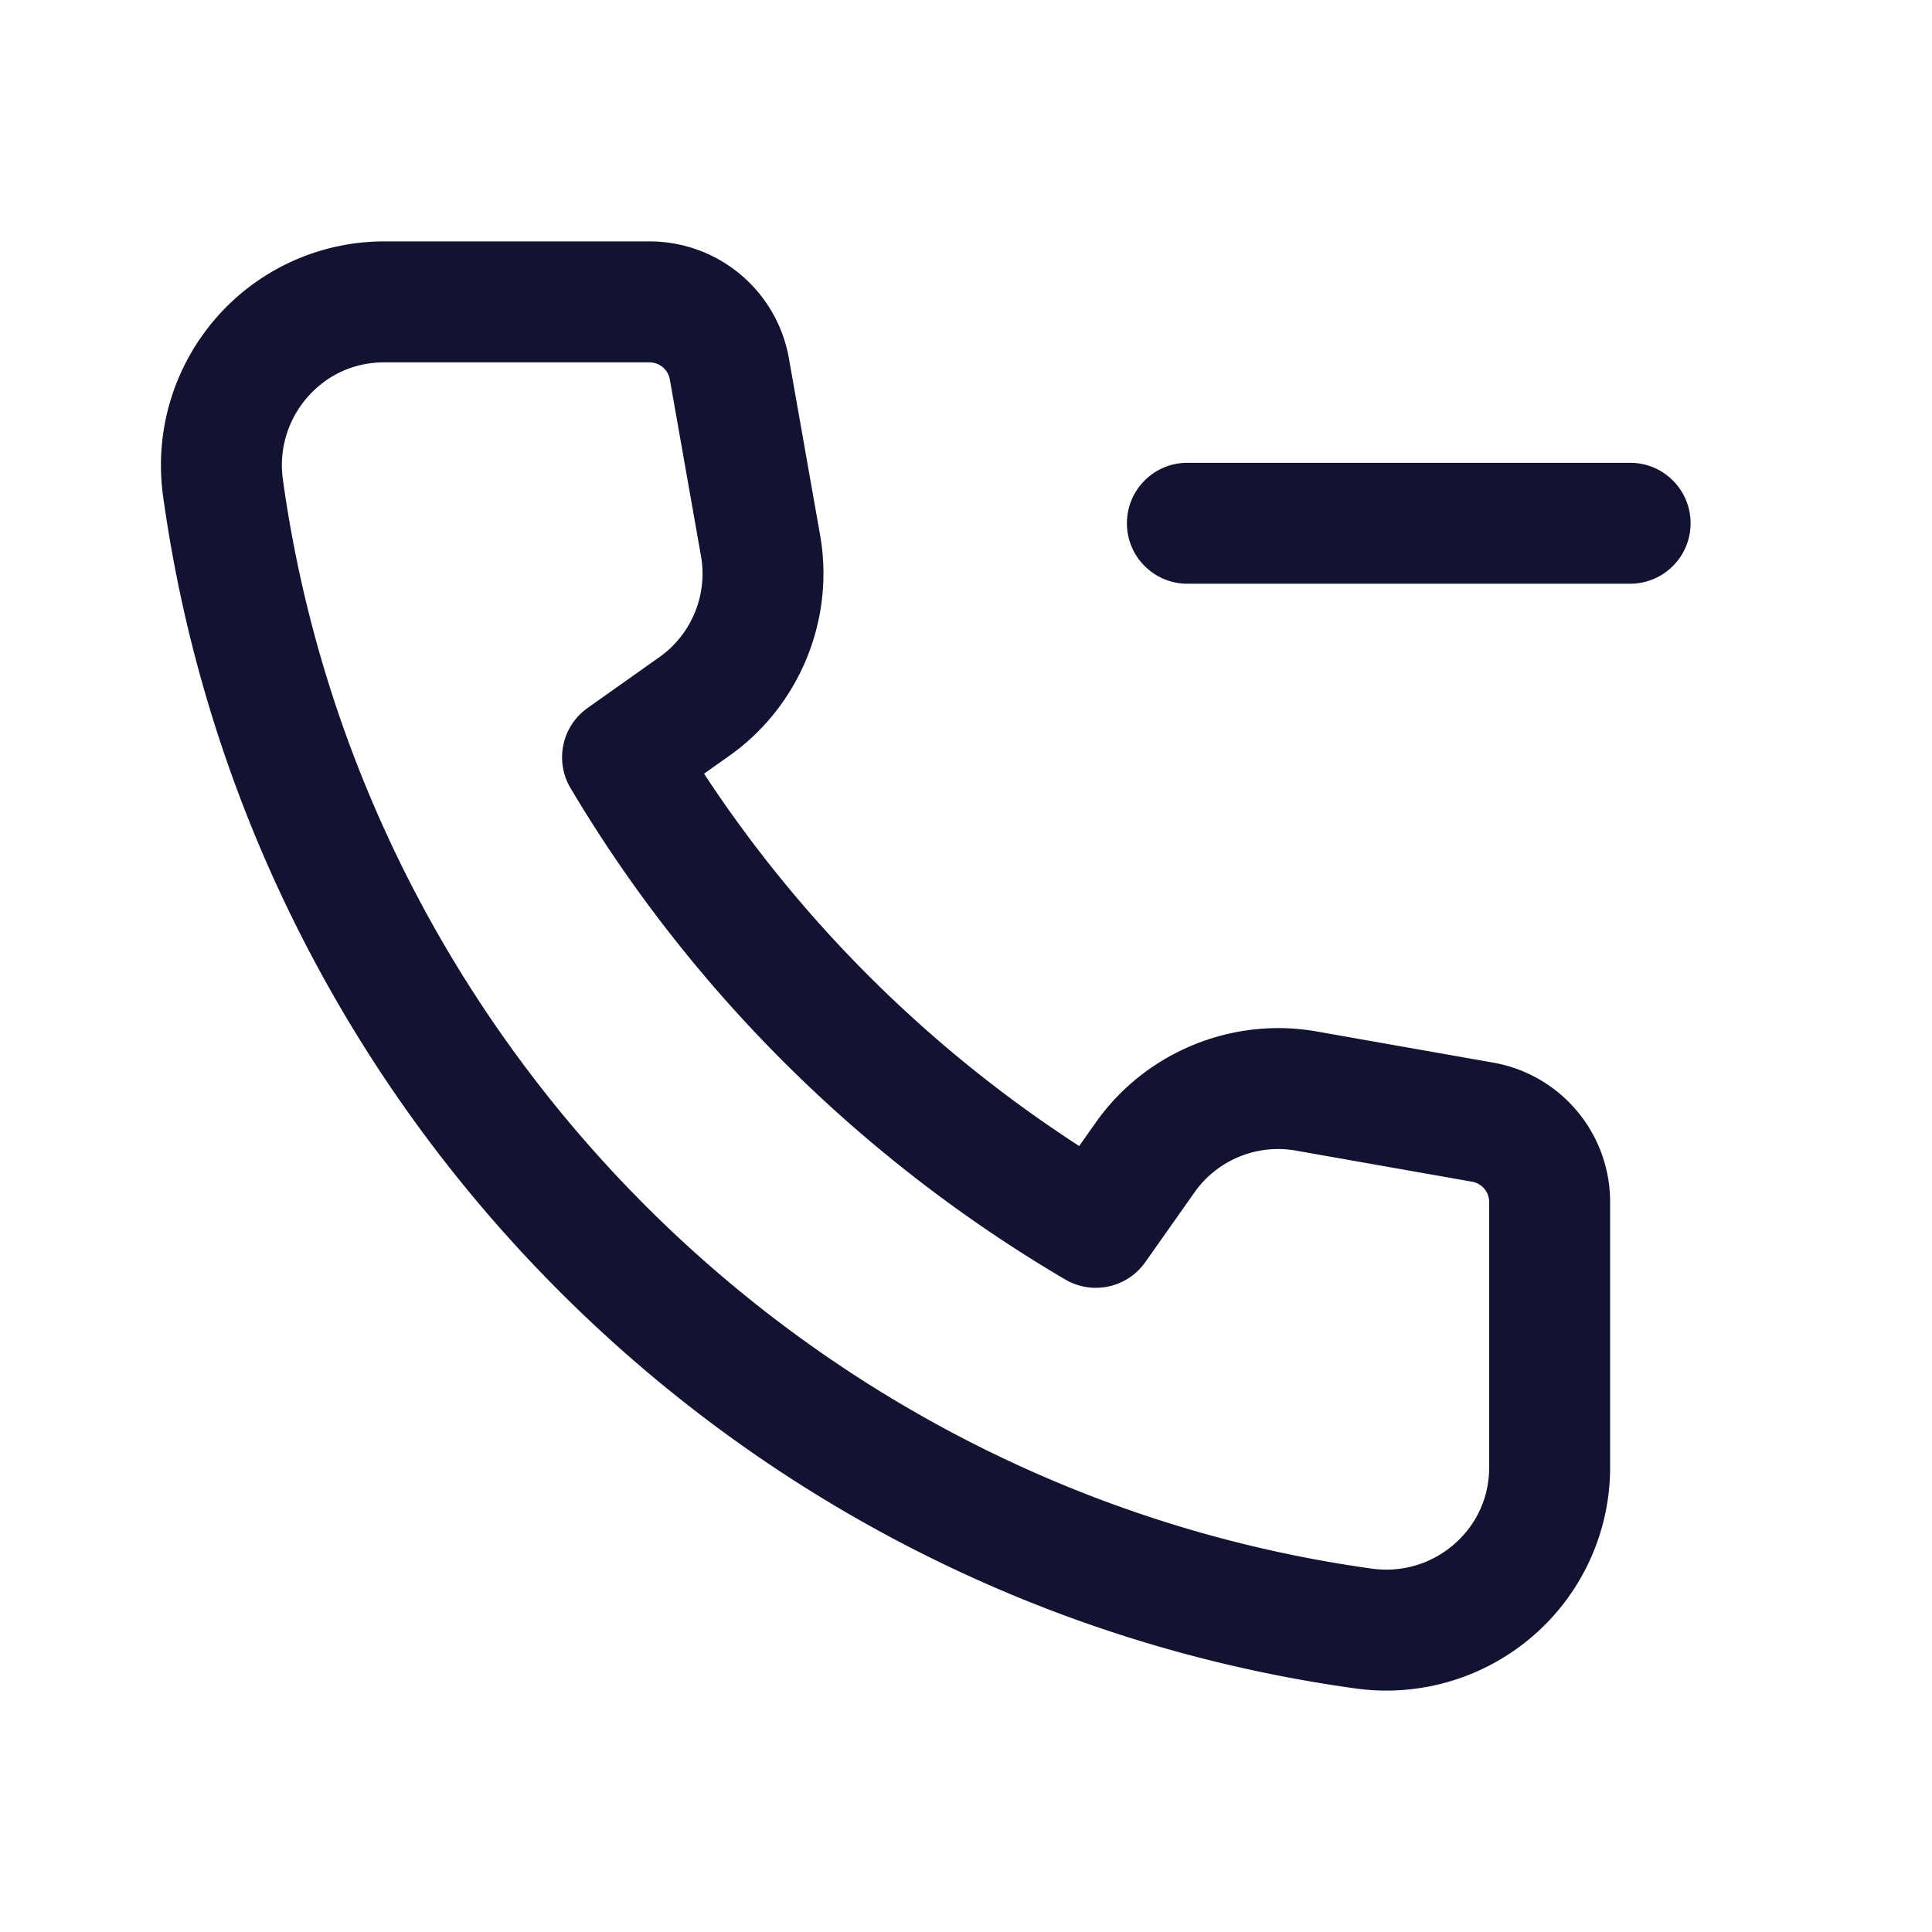 <svg xmlns="http://www.w3.org/2000/svg" width="500" height="500" style="width:100%;height:100%;transform:translate3d(0,0,0);content-visibility:visible" viewBox="0 0 500 500"><defs><clipPath id="a"><path d="M0 0h500v500H0z"/></clipPath><clipPath id="d"><path d="M0 0h500v500H0z"/></clipPath><clipPath id="c"><path d="M0 0h500v500H0z"/></clipPath><clipPath id="b"><path d="M0 0h500v500H0z"/></clipPath></defs><g clip-path="url(#a)"><g clip-path="url(#b)" opacity="0" style="display:block"><path fill="none" class="primary design" style="display:none"/><g fill="none" class="primary design" style="display:none"><path/><path/></g><path fill="#121330" d="M129.608 187.523c-2.659 0-5.33-.183-7.999-.554A359.429 359.429 0 0 1 9.065 151.854c-34.521-17.4-65.93-40.131-93.36-67.56-27.429-27.429-50.159-58.839-67.559-93.36a359.403 359.403 0 0 1-35.115-112.544 58.002 58.002 0 0 1 13.705-46.089 57.677 57.677 0 0 1 43.508-19.824h68.655a36.61 36.61 0 0 1 36.102 30.288l8.069 45.724c3.855 21.85-5.352 44.256-23.458 57.081l-6.574 4.657c25.147 38.34 58.333 71.28 97.083 96.363l4.299-6.096c12.817-18.173 35.258-27.418 57.149-23.554l45.665 8.059A36.606 36.606 0 0 1 187.523 61.1v68.655a57.678 57.678 0 0 1-19.825 43.509 58.004 58.004 0 0 1-38.09 14.259zm-259.364-343.746c-7.737 0-14.805 3.223-19.902 9.077a26.722 26.722 0 0 0-6.309 21.229C-135.72 19.805-19.806 135.719 125.917 155.967a26.712 26.712 0 0 0 21.228-6.309c5.854-5.096 9.077-12.165 9.077-19.903V61.1a5.351 5.351 0 0 0-4.428-5.277l-45.665-8.059C96.117 46 85.858 50.224 79.998 58.533l-12.78 18.121c-4.69 6.651-13.696 8.597-20.717 4.473C-6.232 50.146-50.497 6.181-81.509-46.017c-4.167-7.013-2.248-16.049 4.408-20.764l18.621-13.19c8.279-5.864 12.49-16.109 10.726-26.1l-8.069-45.724a5.353 5.353 0 0 0-5.278-4.428h-68.655z" class="primary design" opacity="1" style="display:block" transform="translate(229.173 250)"/><path fill="#121330" d="M57.292 15.65H-57.292c-8.644 0-15.65-7.007-15.65-15.65s7.006-15.65 15.65-15.65H57.292c8.644 0 15.65 7.007 15.65 15.65s-7.006 15.65-15.65 15.65z" class="primary design" opacity="1" style="display:block" transform="translate(364.583 135.419)"/><path class="primary design" style="display:none"/><g class="primary design" style="display:none"><path/><path/></g></g><g clip-path="url(#c)" style="display:block"><path fill="none" class="primary design" style="display:none"/><path fill="none" class="primary design" style="display:none"/><path class="primary design" style="display:none"/><path class="primary design" style="display:none"/><path fill="#121330" d="M129.608 187.523c-2.659 0-5.33-.183-7.999-.554A359.429 359.429 0 0 1 9.065 151.854c-34.521-17.4-65.93-40.131-93.36-67.56-27.429-27.429-50.159-58.839-67.559-93.36a359.403 359.403 0 0 1-35.115-112.544 58.002 58.002 0 0 1 13.705-46.089 57.677 57.677 0 0 1 43.508-19.824h68.655a36.61 36.61 0 0 1 36.102 30.288l8.069 45.724c3.855 21.85-5.352 44.256-23.458 57.081l-6.574 4.657c25.147 38.34 58.333 71.28 97.083 96.363l4.299-6.096c12.817-18.173 35.258-27.418 57.149-23.554l45.665 8.059A36.606 36.606 0 0 1 187.523 61.1v68.655a57.678 57.678 0 0 1-19.825 43.509 58.004 58.004 0 0 1-38.09 14.259zm-259.364-343.746c-7.737 0-14.805 3.223-19.902 9.077a26.722 26.722 0 0 0-6.309 21.229C-135.72 19.805-19.806 135.719 125.917 155.967a26.712 26.712 0 0 0 21.228-6.309c5.854-5.096 9.077-12.165 9.077-19.903V61.1a5.351 5.351 0 0 0-4.428-5.277l-45.665-8.059C96.117 46 85.858 50.224 79.998 58.533l-12.78 18.121c-4.69 6.651-13.696 8.597-20.717 4.473C-6.232 50.146-50.497 6.181-81.509-46.017c-4.167-7.013-2.248-16.049 4.408-20.764l18.621-13.19c8.279-5.864 12.49-16.109 10.726-26.1l-8.069-45.724a5.353 5.353 0 0 0-5.278-4.428h-68.655z" class="primary design" style="display:block" transform="translate(229.173 250)"/><path fill="#121330" d="M57.292 15.65H-57.292c-8.644 0-15.65-7.007-15.65-15.65s7.006-15.65 15.65-15.65H57.292c8.644 0 15.65 7.007 15.65 15.65s-7.006 15.65-15.65 15.65z" class="primary design" style="display:block" transform="translate(364.583 135.419)"/></g><g clip-path="url(#d)" opacity="0" style="display:block"><path class="primary design" style="display:none"/><path class="primary design" style="display:none"/><path fill="none" class="primary design" style="display:none"/><path fill="none" class="primary design" style="display:none"/></g><g class="com" style="display:none"><path/><path/><path/><path/><path/><path/><path/><path/><path/><path/><path/><path/></g></g></svg>